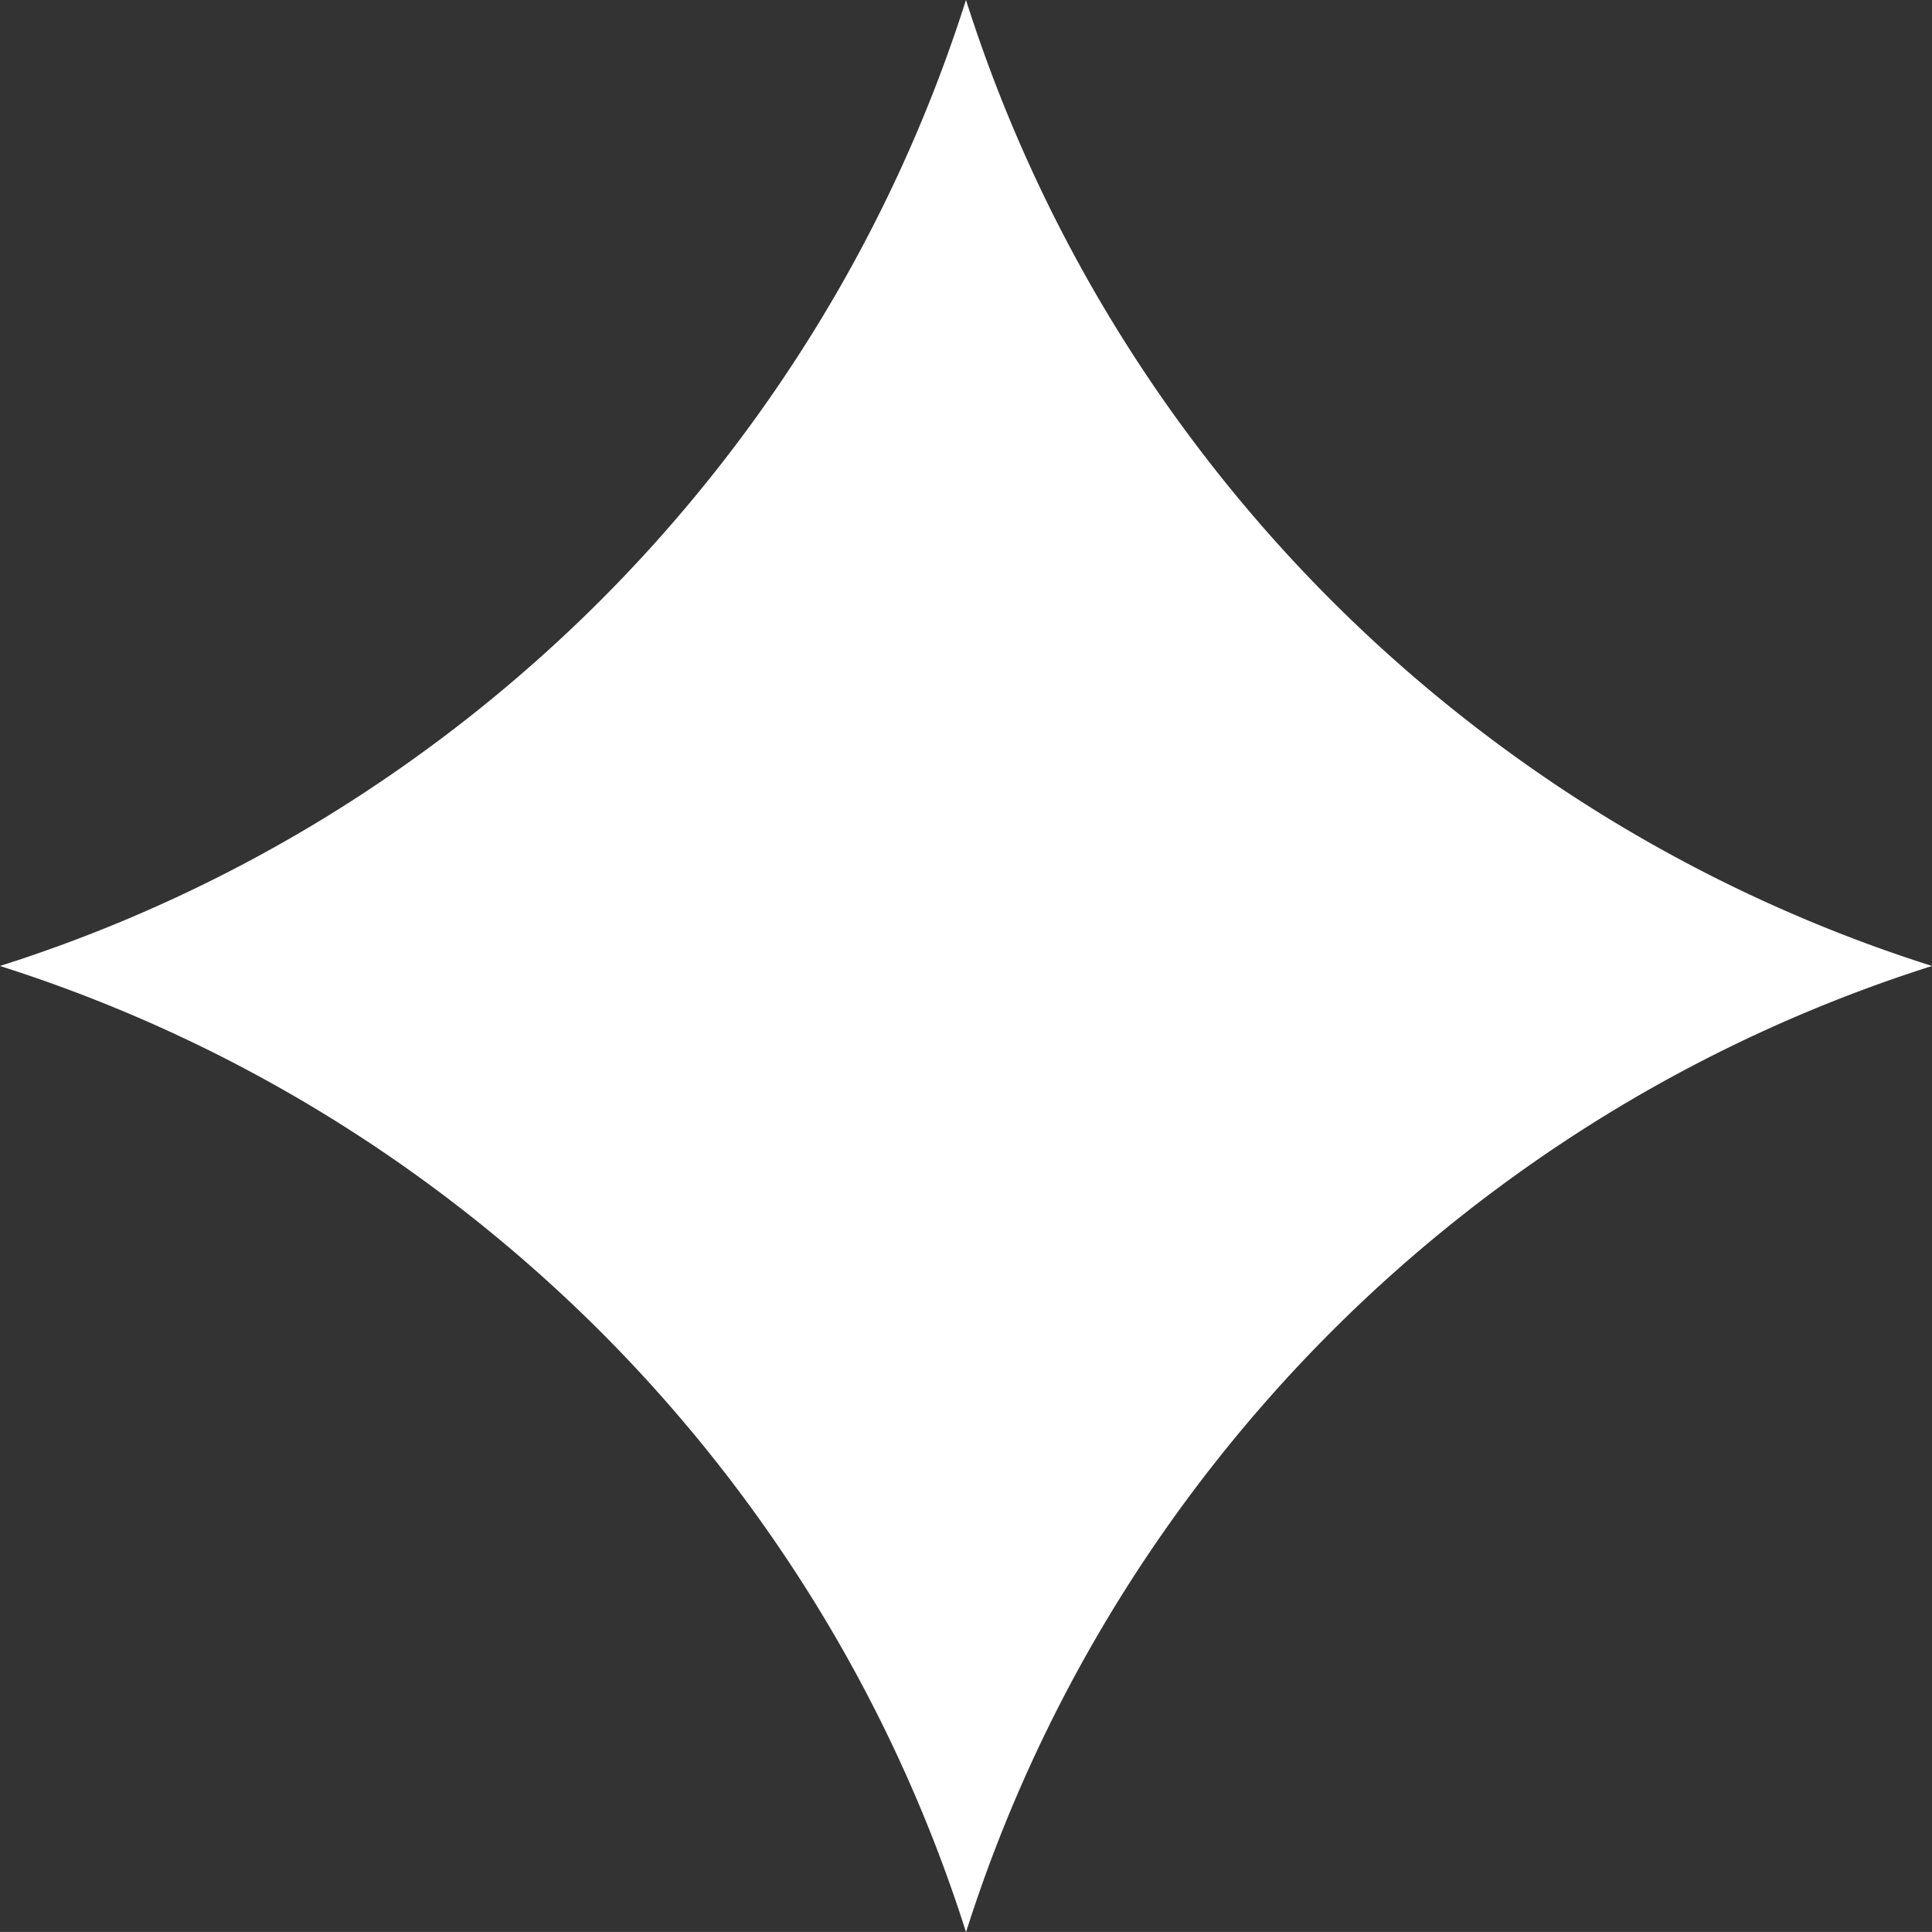 <svg xmlns="http://www.w3.org/2000/svg" width="55.997" height="55.996" viewBox="0 0 55.997 55.996">
  <rect x="0" y="0" width="55.997" height="55.996" fill="#333333" stroke="none"/>
  <g id="Group_97" data-name="Group 97" transform="translate(-68 -57.998)">
    <path id="Subtraction_1" data-name="Subtraction 1" d="M-59,19212v0a42.819,42.819,0,0,0-4.281-9.387,43.305,43.305,0,0,0-6.311-8.016,43.376,43.376,0,0,0-8.014-6.311A42.841,42.841,0,0,0-87,19184a42.843,42.843,0,0,0,9.39-4.281,43.374,43.374,0,0,0,8.014-6.311,43.3,43.3,0,0,0,6.311-8.016A42.872,42.872,0,0,0-59,19156a42.862,42.862,0,0,0,4.282,9.391,43.3,43.3,0,0,0,6.311,8.016,43.375,43.375,0,0,0,8.014,6.311A42.843,42.843,0,0,0-31,19184a42.841,42.841,0,0,0-9.39,4.281,43.376,43.376,0,0,0-8.014,6.311,43.307,43.307,0,0,0-6.311,8.016,42.819,42.819,0,0,0-4.281,9.387Z" transform="translate(154.998 -19098.004)" fill="#fff"/>
  </g>
</svg>
